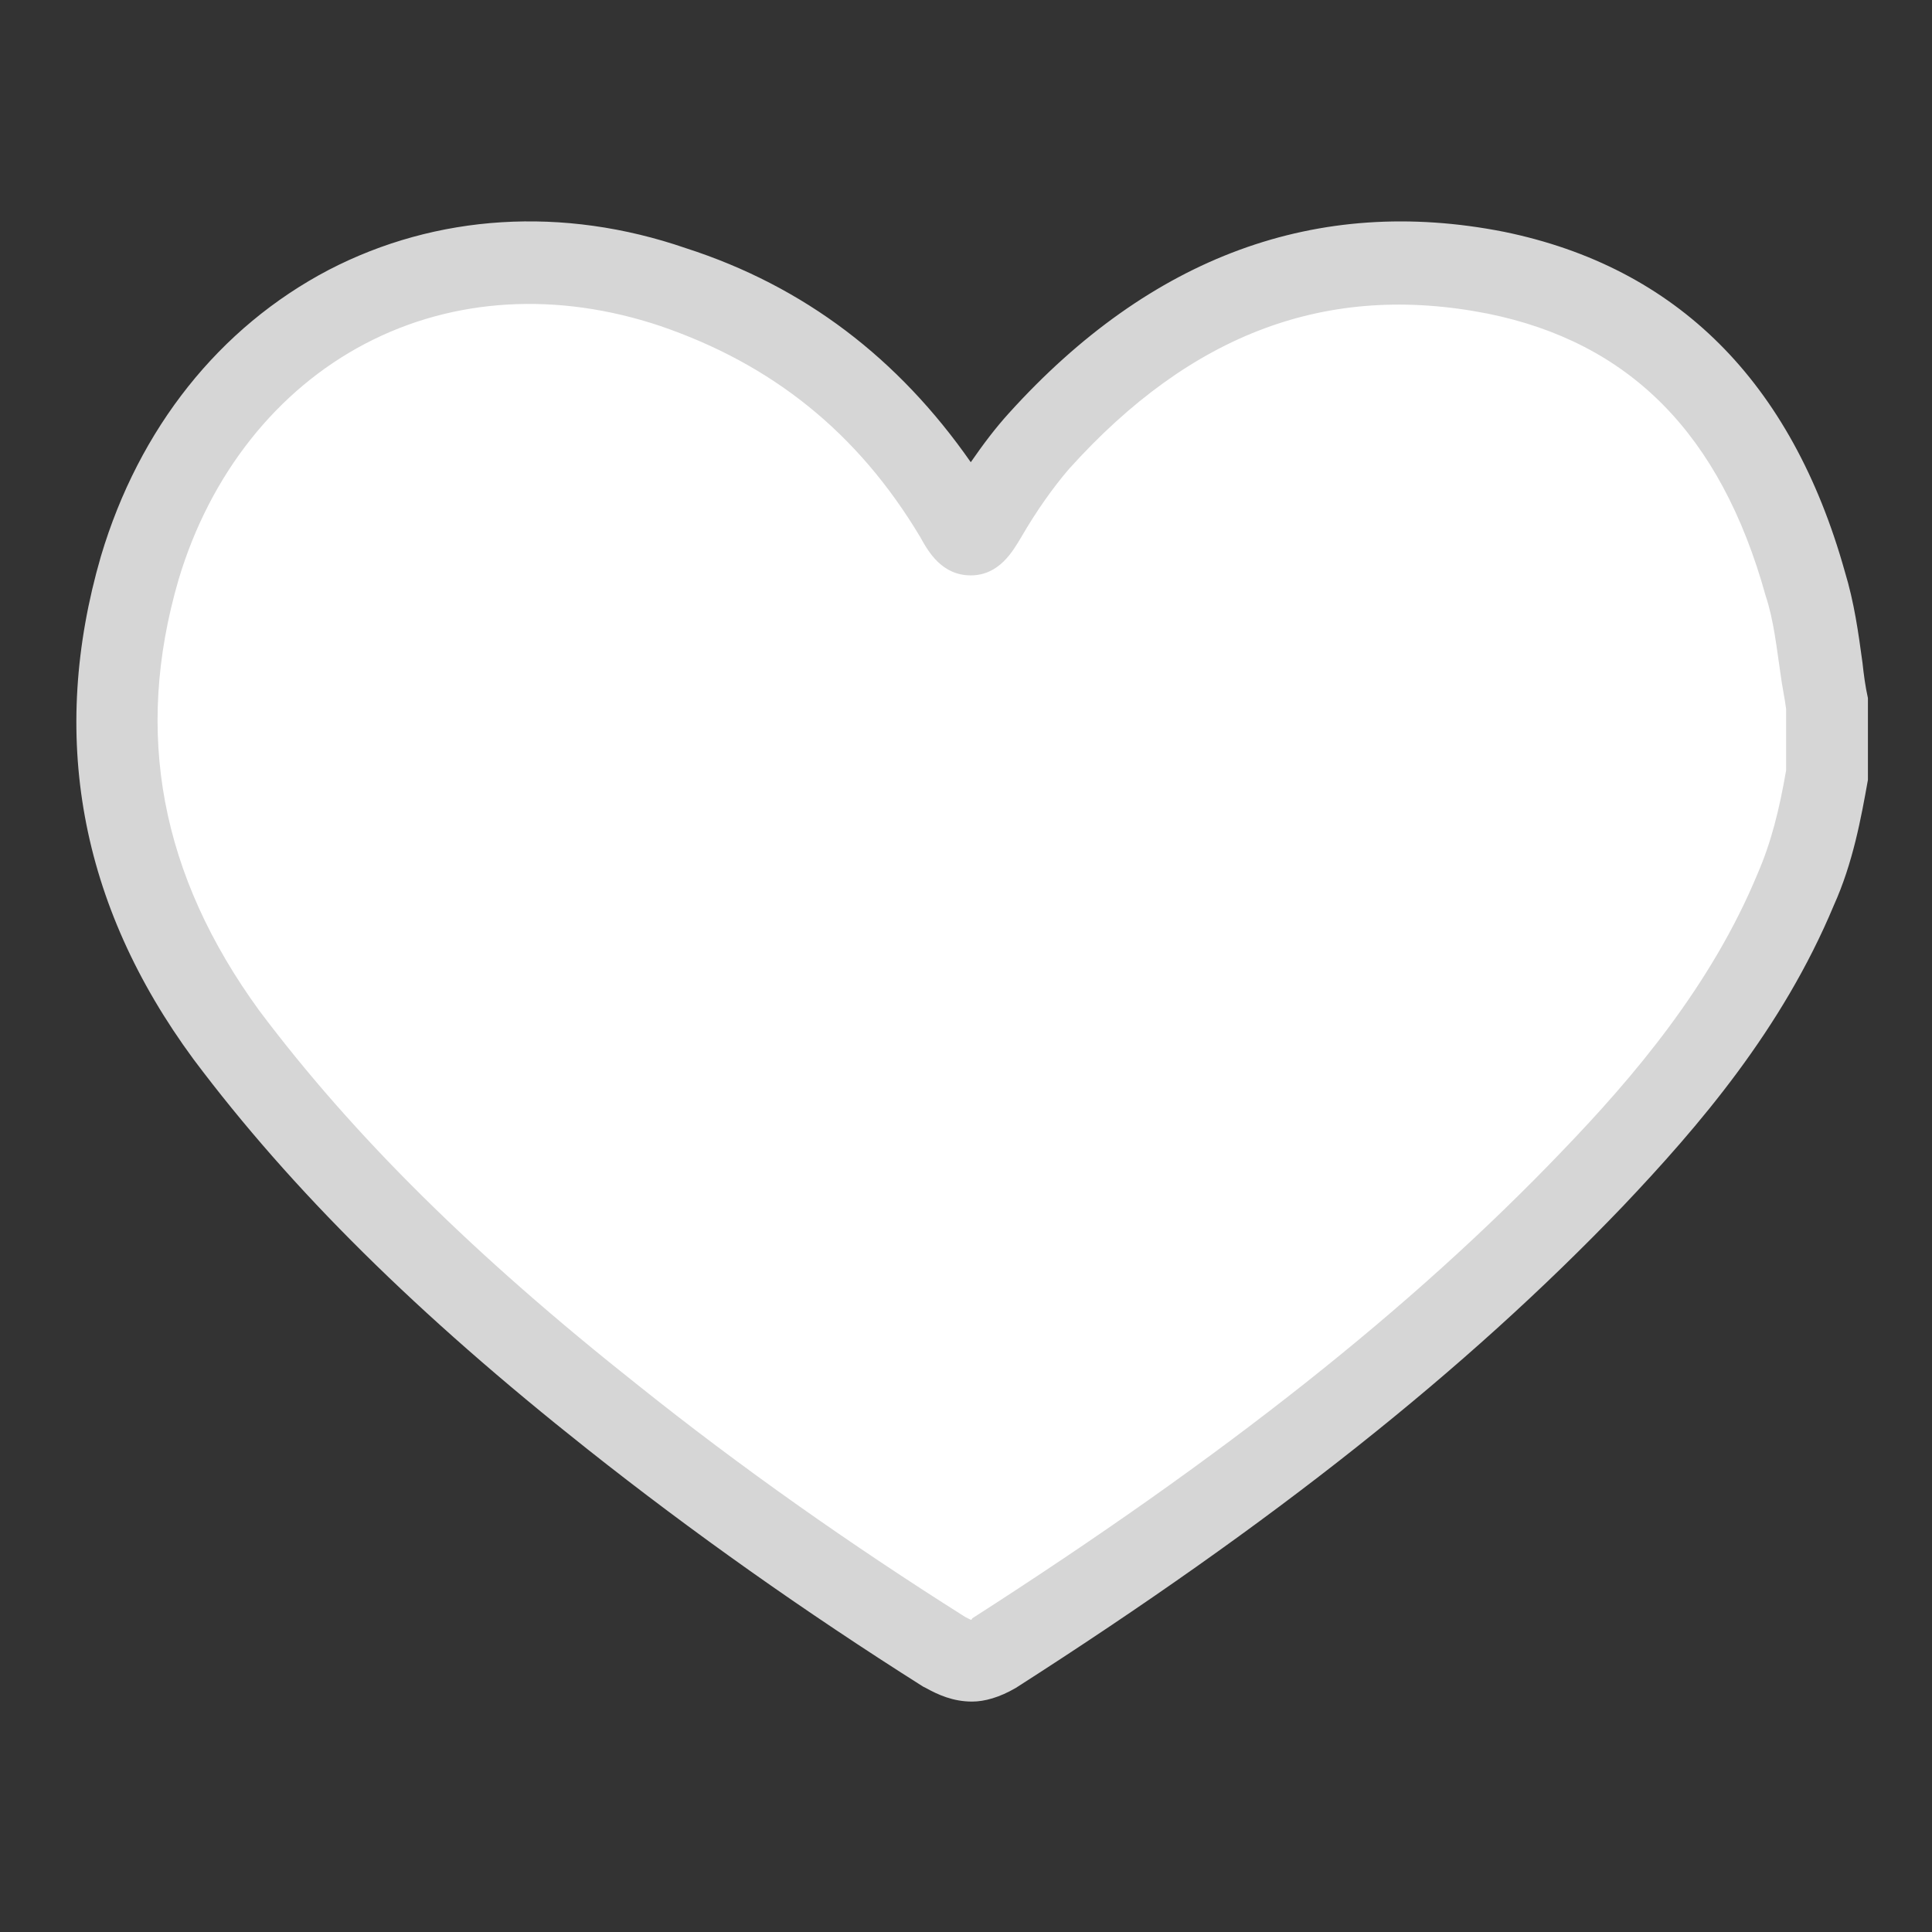 <?xml version="1.0" encoding="utf-8"?>
<!-- Generator: Adobe Illustrator 22.0.0, SVG Export Plug-In . SVG Version: 6.00 Build 0)  -->
<svg version="1.1" id="Laag_1" xmlns="http://www.w3.org/2000/svg" xmlns:xlink="http://www.w3.org/1999/xlink" x="0px" y="0px"
	 viewBox="0 0 141.7 141.7" style="enable-background:new 0 0 141.7 141.7;" xml:space="preserve">
<rect x="0" y="0" width="141.7" height="141.7" fill="#333333" stroke="none"/>
<style type="text/css">
	.st0{fill:#FFFFFF;}
	.st1{fill:#D6D6D6;}
</style>
<path class="st0" d="M70,36.4c0,0-16.3-24-42.3-14.7S10,67.4,10,67.4s44,49,57.3,52.7l3.3,2.7c0,0,49.7-31,59-50s-4.7-46-4.7-46
	s-15.7-16-43.3-1.3l-9,11H70z"/>
<g>
	<g>
		<path class="st1" d="M71.3,124.8c-1.4,0-2.5-0.5-3.4-1l-0.2-0.1c-8.7-5.5-16.9-11.3-24.6-17.4c-12.5-9.9-21.7-19-28.9-28.6
			C5.8,66.3,3.6,53.9,7.4,40.8c2.8-9.4,8.7-16.8,16.7-21c7.9-4.1,17.2-4.7,26.2-1.6C59,21,65.9,26.3,71.2,33.9
			c0.9-1.3,1.8-2.5,2.8-3.6c10.4-11.5,22.6-16,36.3-13.3c12.7,2.6,21.1,11,25,24.9c0.7,2.3,1,4.5,1.3,6.7c0.1,0.9,0.2,1.7,0.4,2.6
			l0,0.5l0,5.5c-0.5,2.8-1.1,6.1-2.5,9.2c-3.8,9.1-9.9,16.2-15.5,22.1c-11.5,12-25.6,23.2-44.5,35.3
			C73.3,124.5,72.2,124.8,71.3,124.8z M70.8,118.6c0.2,0.1,0.4,0.2,0.4,0.2c0,0,0.1,0,0.1-0.1c18.4-11.8,32.2-22.7,43.3-34.3
			c5.2-5.4,10.9-12.1,14.3-20.3c1-2.3,1.6-4.7,2.1-7.6V52c-0.1-0.8-0.3-1.7-0.4-2.5c-0.3-2-0.5-4-1.1-5.8
			c-3.3-11.9-10-18.6-20.4-20.7c-11.7-2.3-21.7,1.4-30.7,11.4c-1.2,1.4-2.4,3.1-3.5,5c-0.6,1-1.6,2.8-3.7,2.8c0,0,0,0,0,0
			c-2.1,0-3.1-1.7-3.7-2.8c-4.6-7.7-10.9-12.7-19.1-15.5c-7.5-2.5-15.1-2.1-21.6,1.3c-6.5,3.4-11.4,9.6-13.7,17.3
			C9.8,53.8,11.8,64.2,19,74.1c6.9,9.2,15.8,18,27.8,27.5C54.3,107.6,62.4,113.3,70.8,118.6z"/>
	</g>
</g>
</svg>
